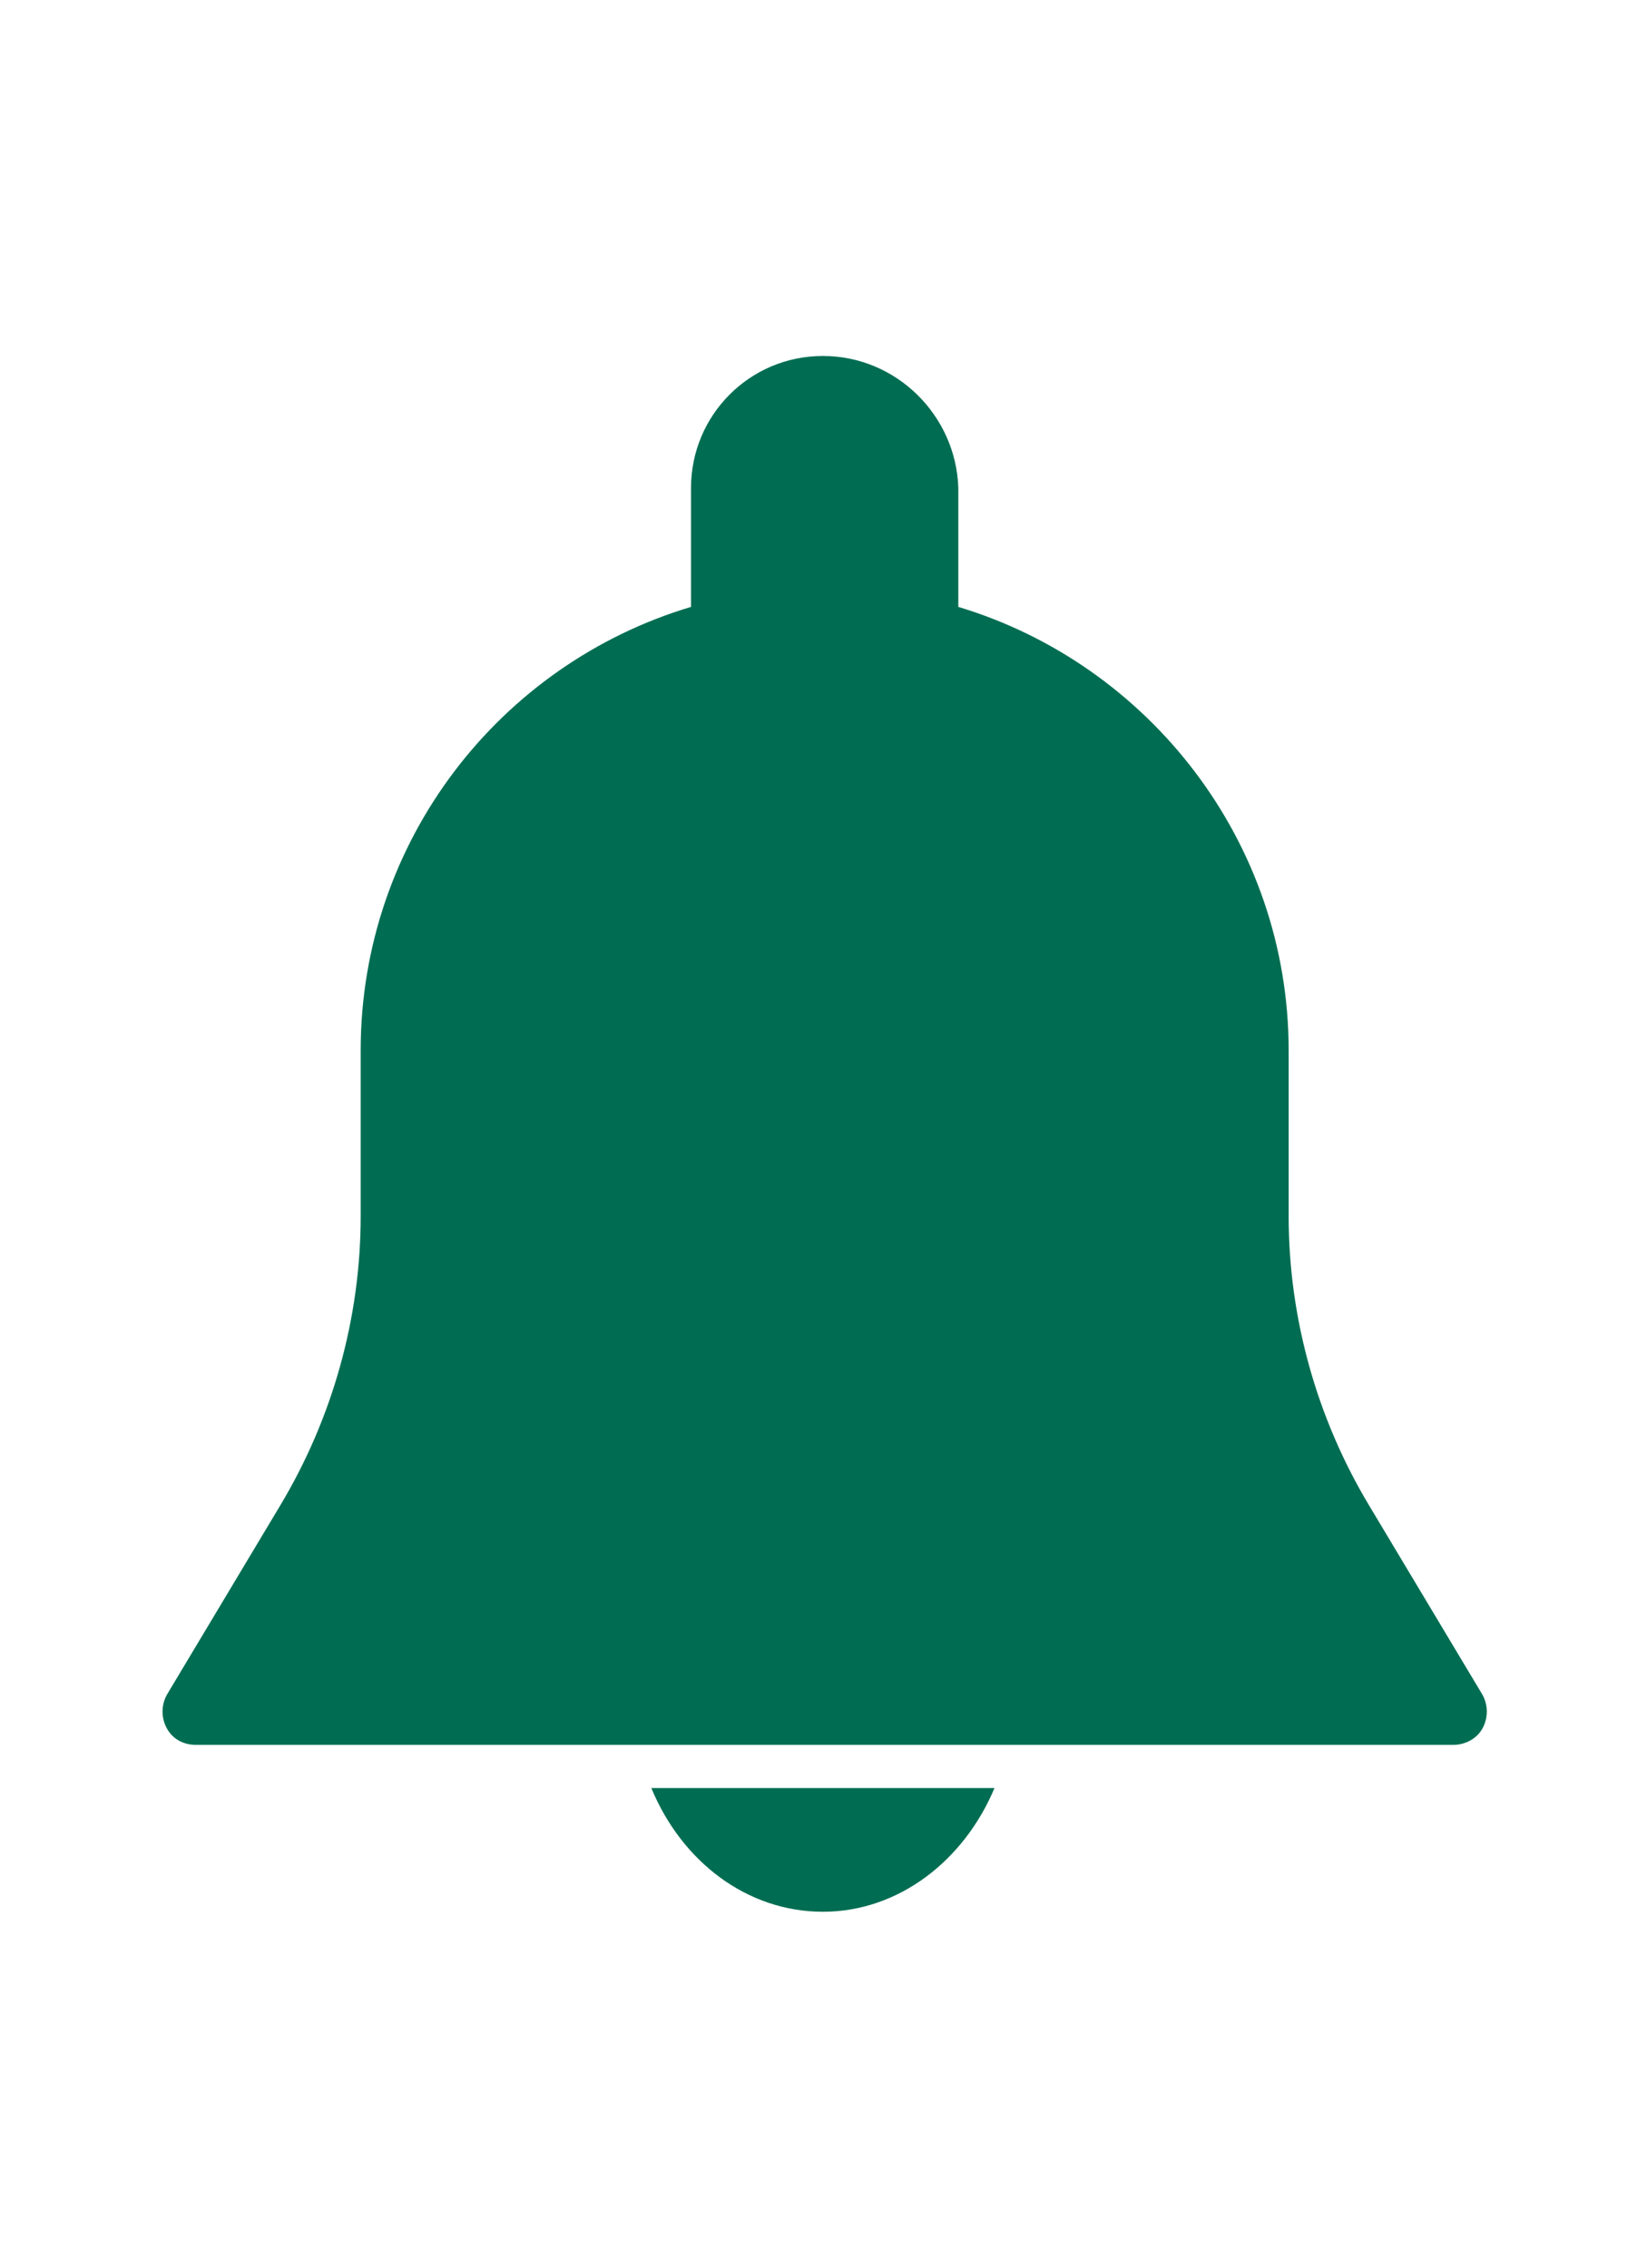<?xml version="1.0" encoding="utf-8"?>
<!-- Generator: Adobe Illustrator 23.0.3, SVG Export Plug-In . SVG Version: 6.00 Build 0)  -->
<svg version="1.1" id="Layer_1" xmlns="http://www.w3.org/2000/svg" xmlns:xlink="http://www.w3.org/1999/xlink" x="0px" y="0px"
	 viewBox="0 0 14.11 19.43" style="enable-background:new 0 0 14.11 19.43;" xml:space="preserve">
<style type="text/css">
	.st0{fill:#006D52;}
</style>
<g>
	<g>
		<g>
			<path class="st0" d="M7.05,3.05c-0.63,0-1.13,0.51-1.13,1.13V5.2C4.28,5.69,3.09,7.21,3.09,9v1.42c0,0.87-0.24,1.73-0.69,2.48
				l-0.97,1.62c-0.05,0.09-0.05,0.2,0,0.29c0.05,0.09,0.14,0.14,0.25,0.14h10.77c0.1,0,0.2-0.05,0.25-0.14
				c0.05-0.09,0.05-0.2,0-0.29l-0.97-1.62c-0.45-0.75-0.69-1.61-0.69-2.48V9c0-1.79-1.2-3.31-2.83-3.8V4.18
				C8.19,3.56,7.68,3.05,7.05,3.05L7.05,3.05z"/>
		</g>
	</g>
	<g>
		<g>
			<path class="st0" d="M5.58,15.32c0.26,0.63,0.82,1.06,1.47,1.06s1.21-0.44,1.47-1.06H5.58z"/>
		</g>
	</g>
</g>
</svg>
